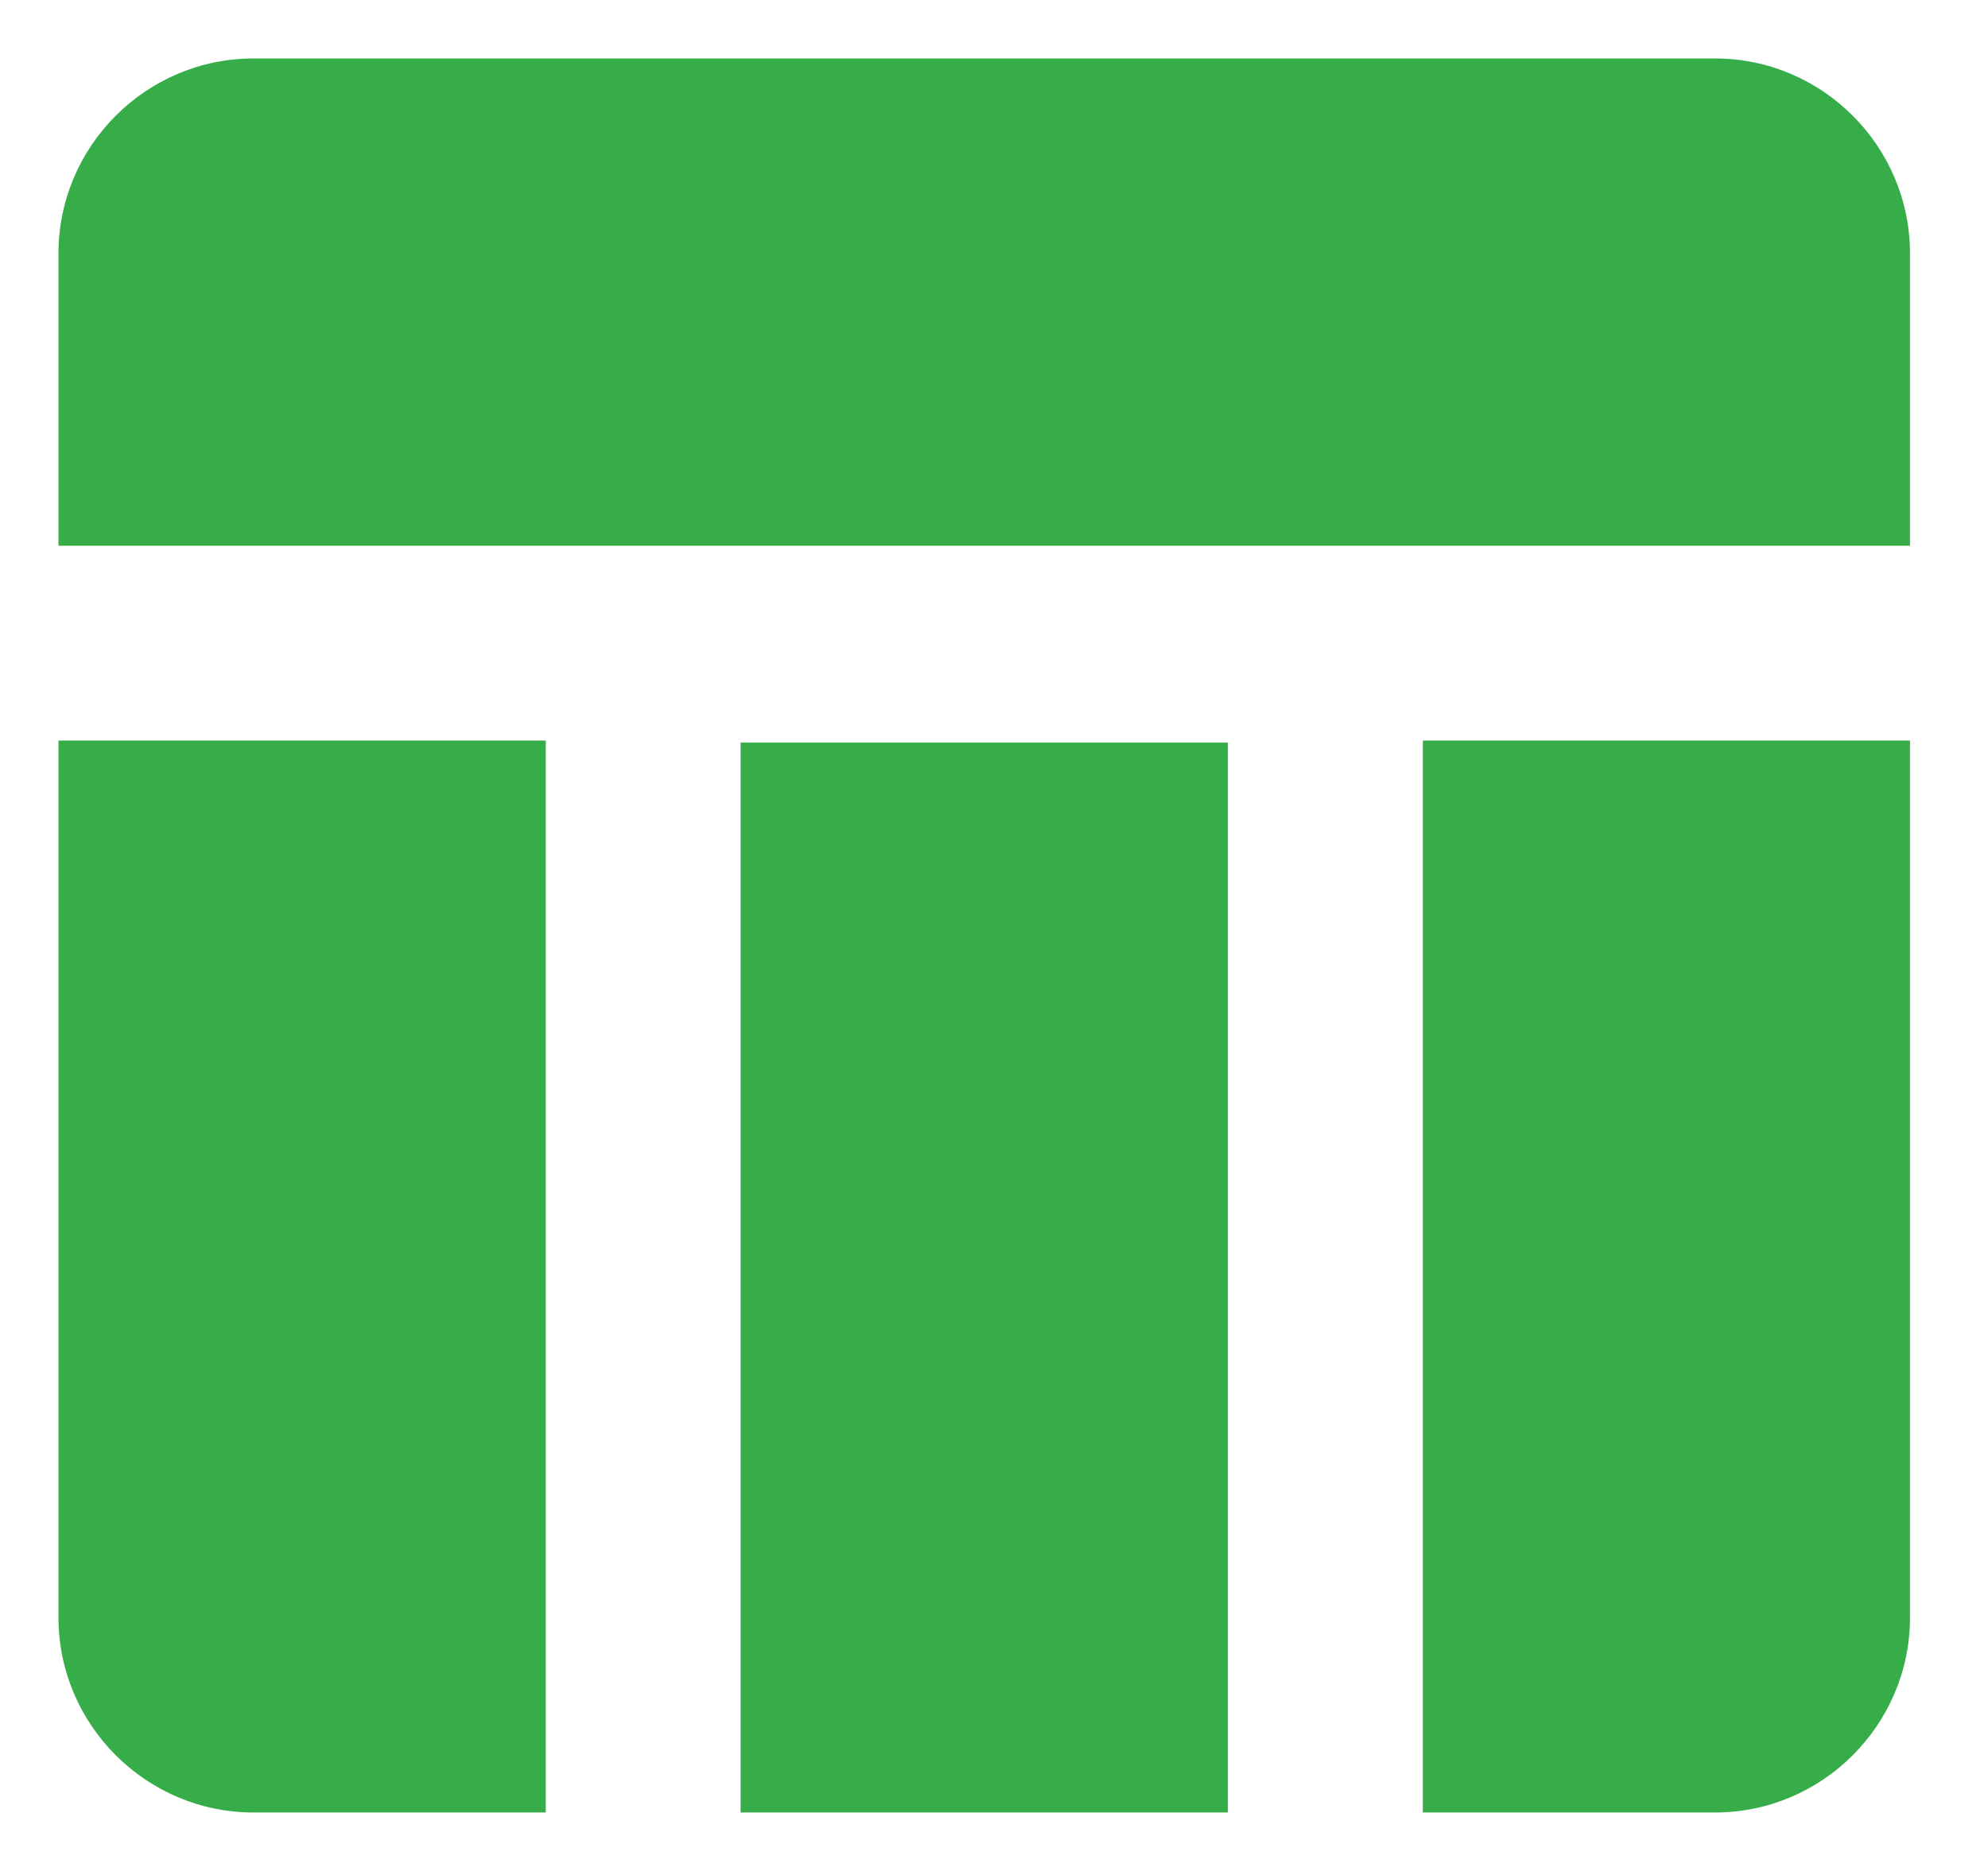 <svg width="17" height="16" viewBox="0 0 17 16" fill="none" xmlns="http://www.w3.org/2000/svg">
<path d="M6.333 6.35H10.5V15.5H6.333V6.35ZM12.167 15.5H14.667C15.583 15.5 16.333 14.75 16.333 13.833V6.333H12.167V15.5ZM14.667 0.5H2.167C1.25 0.5 0.5 1.25 0.5 2.167V4.667H16.333V2.167C16.333 1.25 15.583 0.5 14.667 0.5ZM0.5 13.833C0.5 14.75 1.25 15.5 2.167 15.5H4.667V6.333H0.5V13.833Z" fill="#36AD49"/>
</svg>
